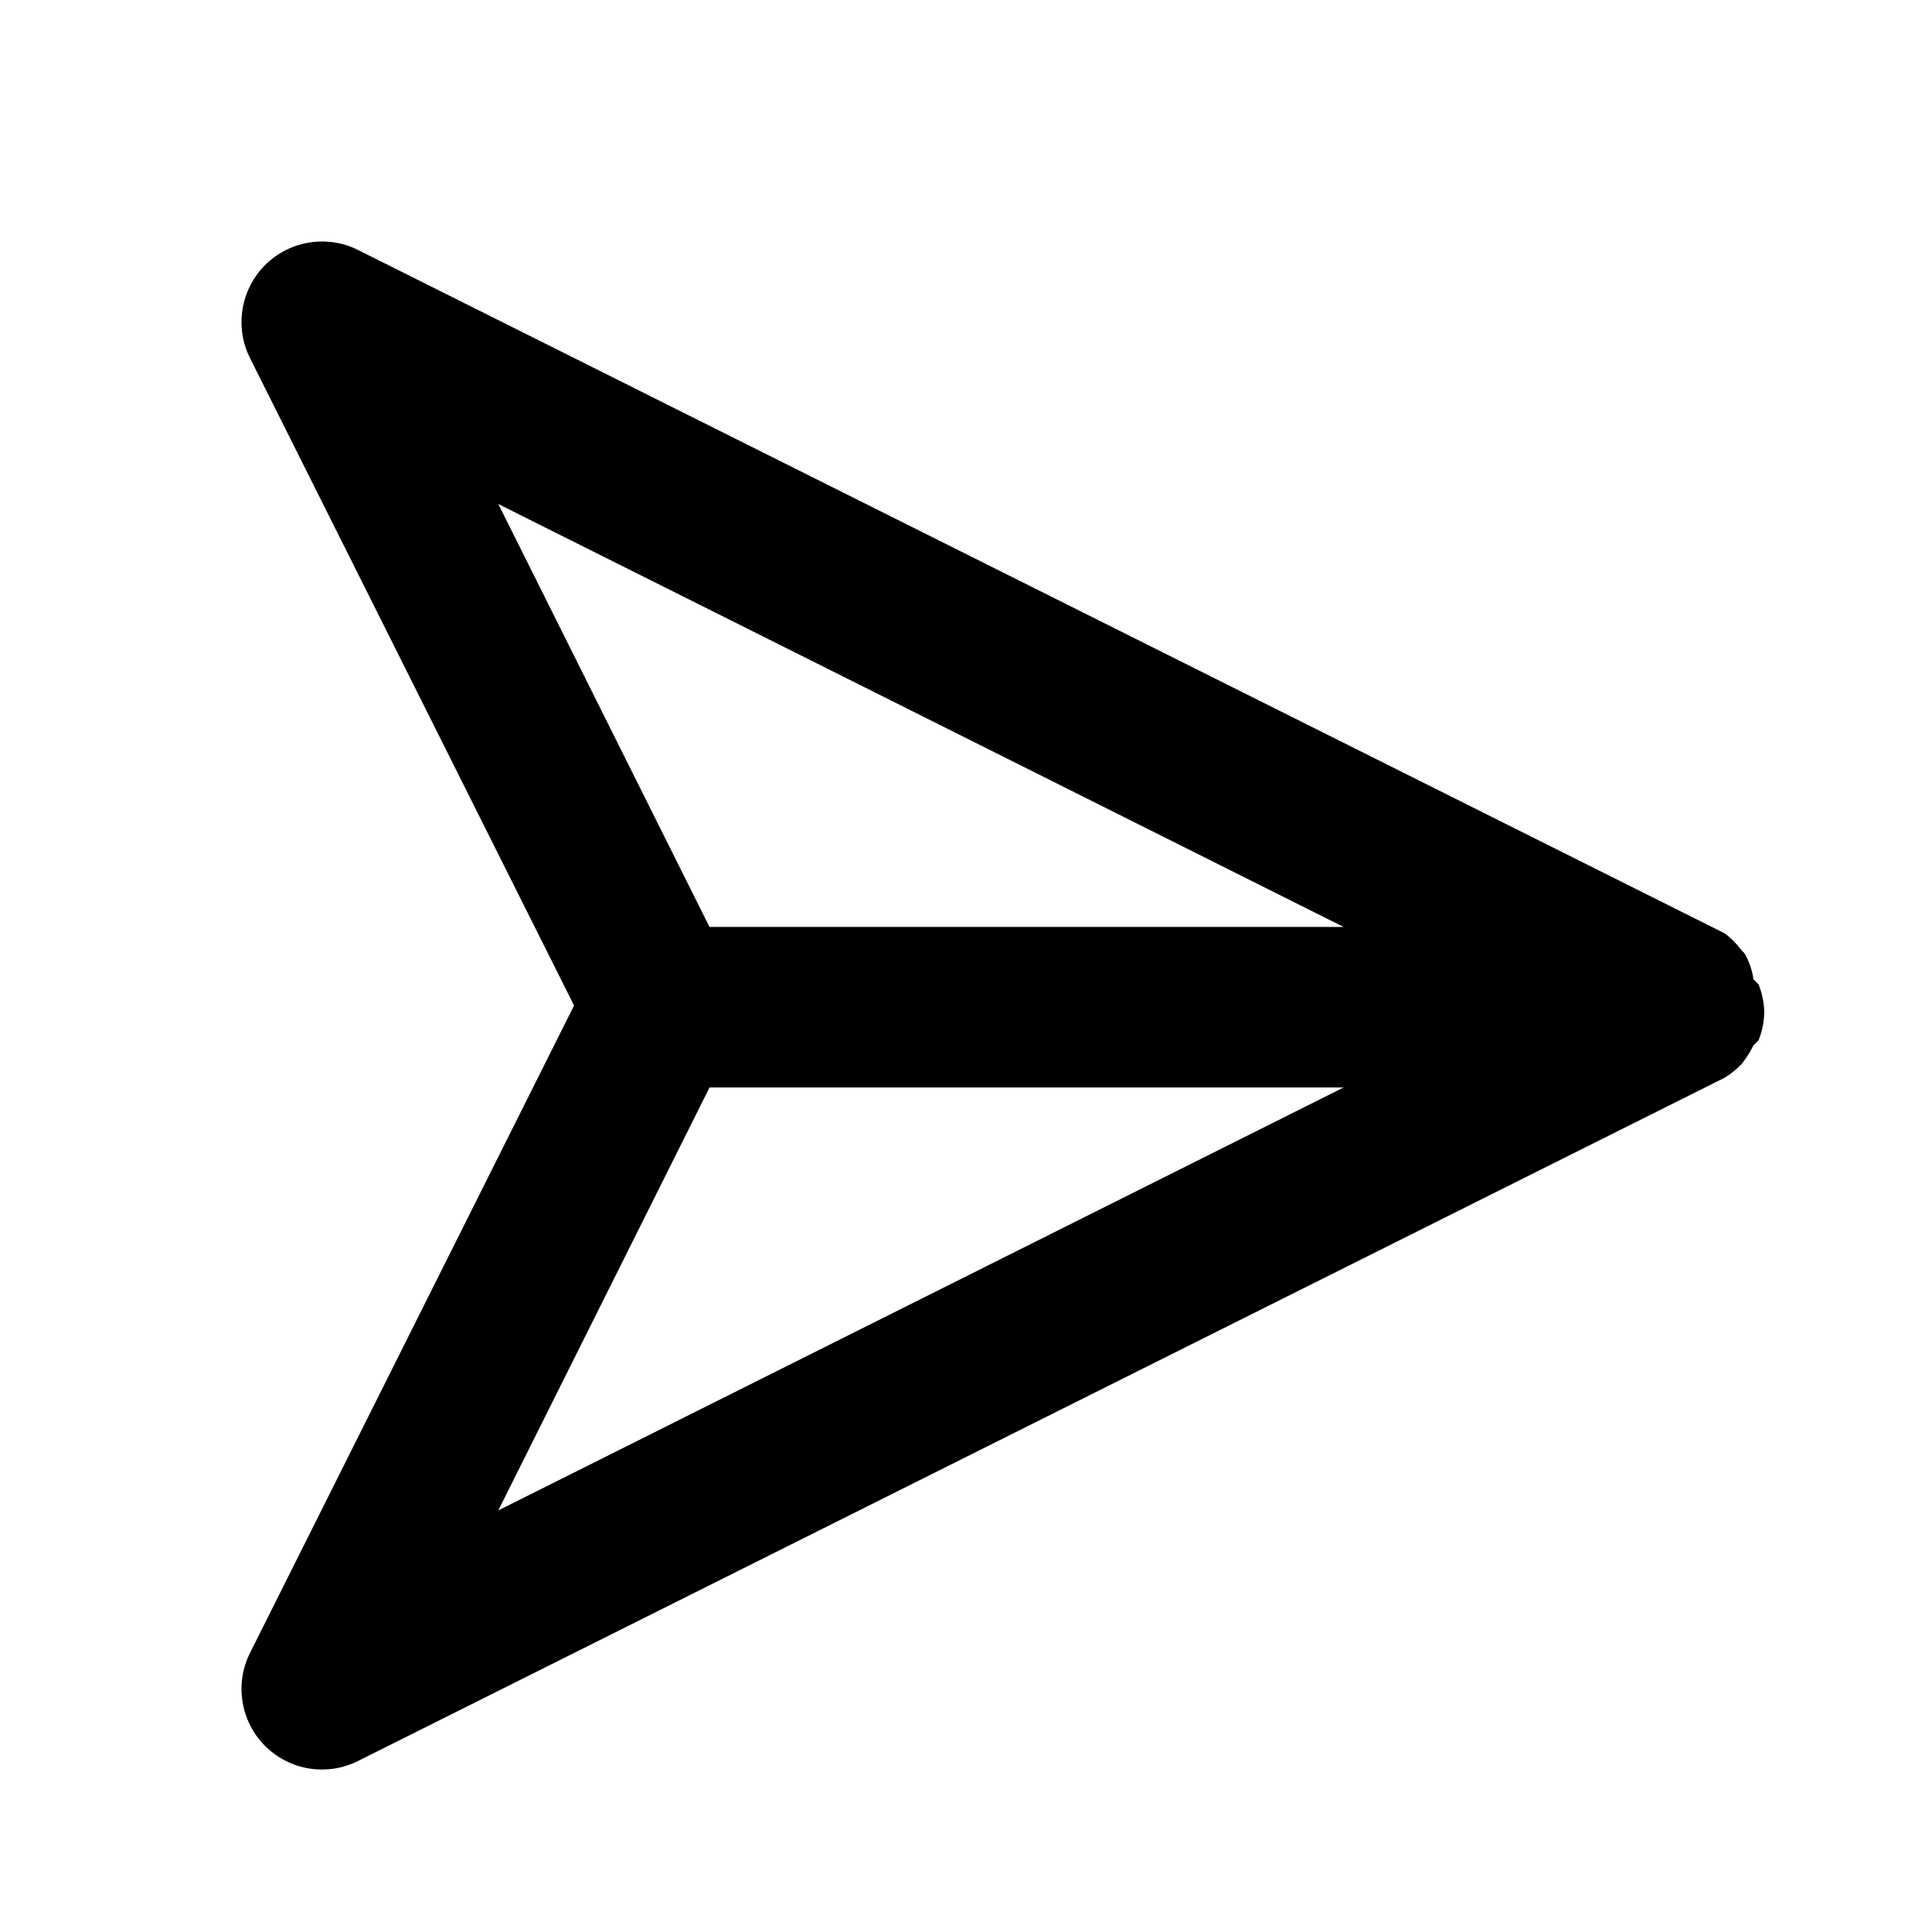 <svg viewBox="0 0 24 24" fill="none" xmlns="http://www.w3.org/2000/svg">
    <path d="M21.634 13.219C21.691 13.147 21.741 13.069 21.782 12.986L21.846 12.922C21.891 12.809 21.915 12.69 21.916 12.569C21.913 12.452 21.889 12.337 21.846 12.229L21.782 12.165C21.767 12.051 21.728 11.94 21.669 11.84L21.634 11.805C21.574 11.724 21.503 11.652 21.422 11.593L4.451 3.107C4.263 3.012 4.05 2.979 3.842 3.013C3.634 3.046 3.442 3.144 3.293 3.293C3.144 3.442 3.046 3.634 3.013 3.842C2.979 4.05 3.012 4.263 3.107 4.451L7.131 12.491L3.107 20.531C3.012 20.718 2.979 20.932 3.013 21.14C3.046 21.348 3.144 21.54 3.293 21.689C3.442 21.837 3.634 21.936 3.842 21.969C4.05 22.002 4.263 21.969 4.451 21.874L21.422 13.389C21.5 13.342 21.571 13.285 21.634 13.219ZM16.691 11.515H8.814L6.19 6.261L16.691 11.515ZM6.19 18.763L8.814 13.509L16.691 13.509L6.19 18.763Z" fill="currentColor"/>
</svg>

